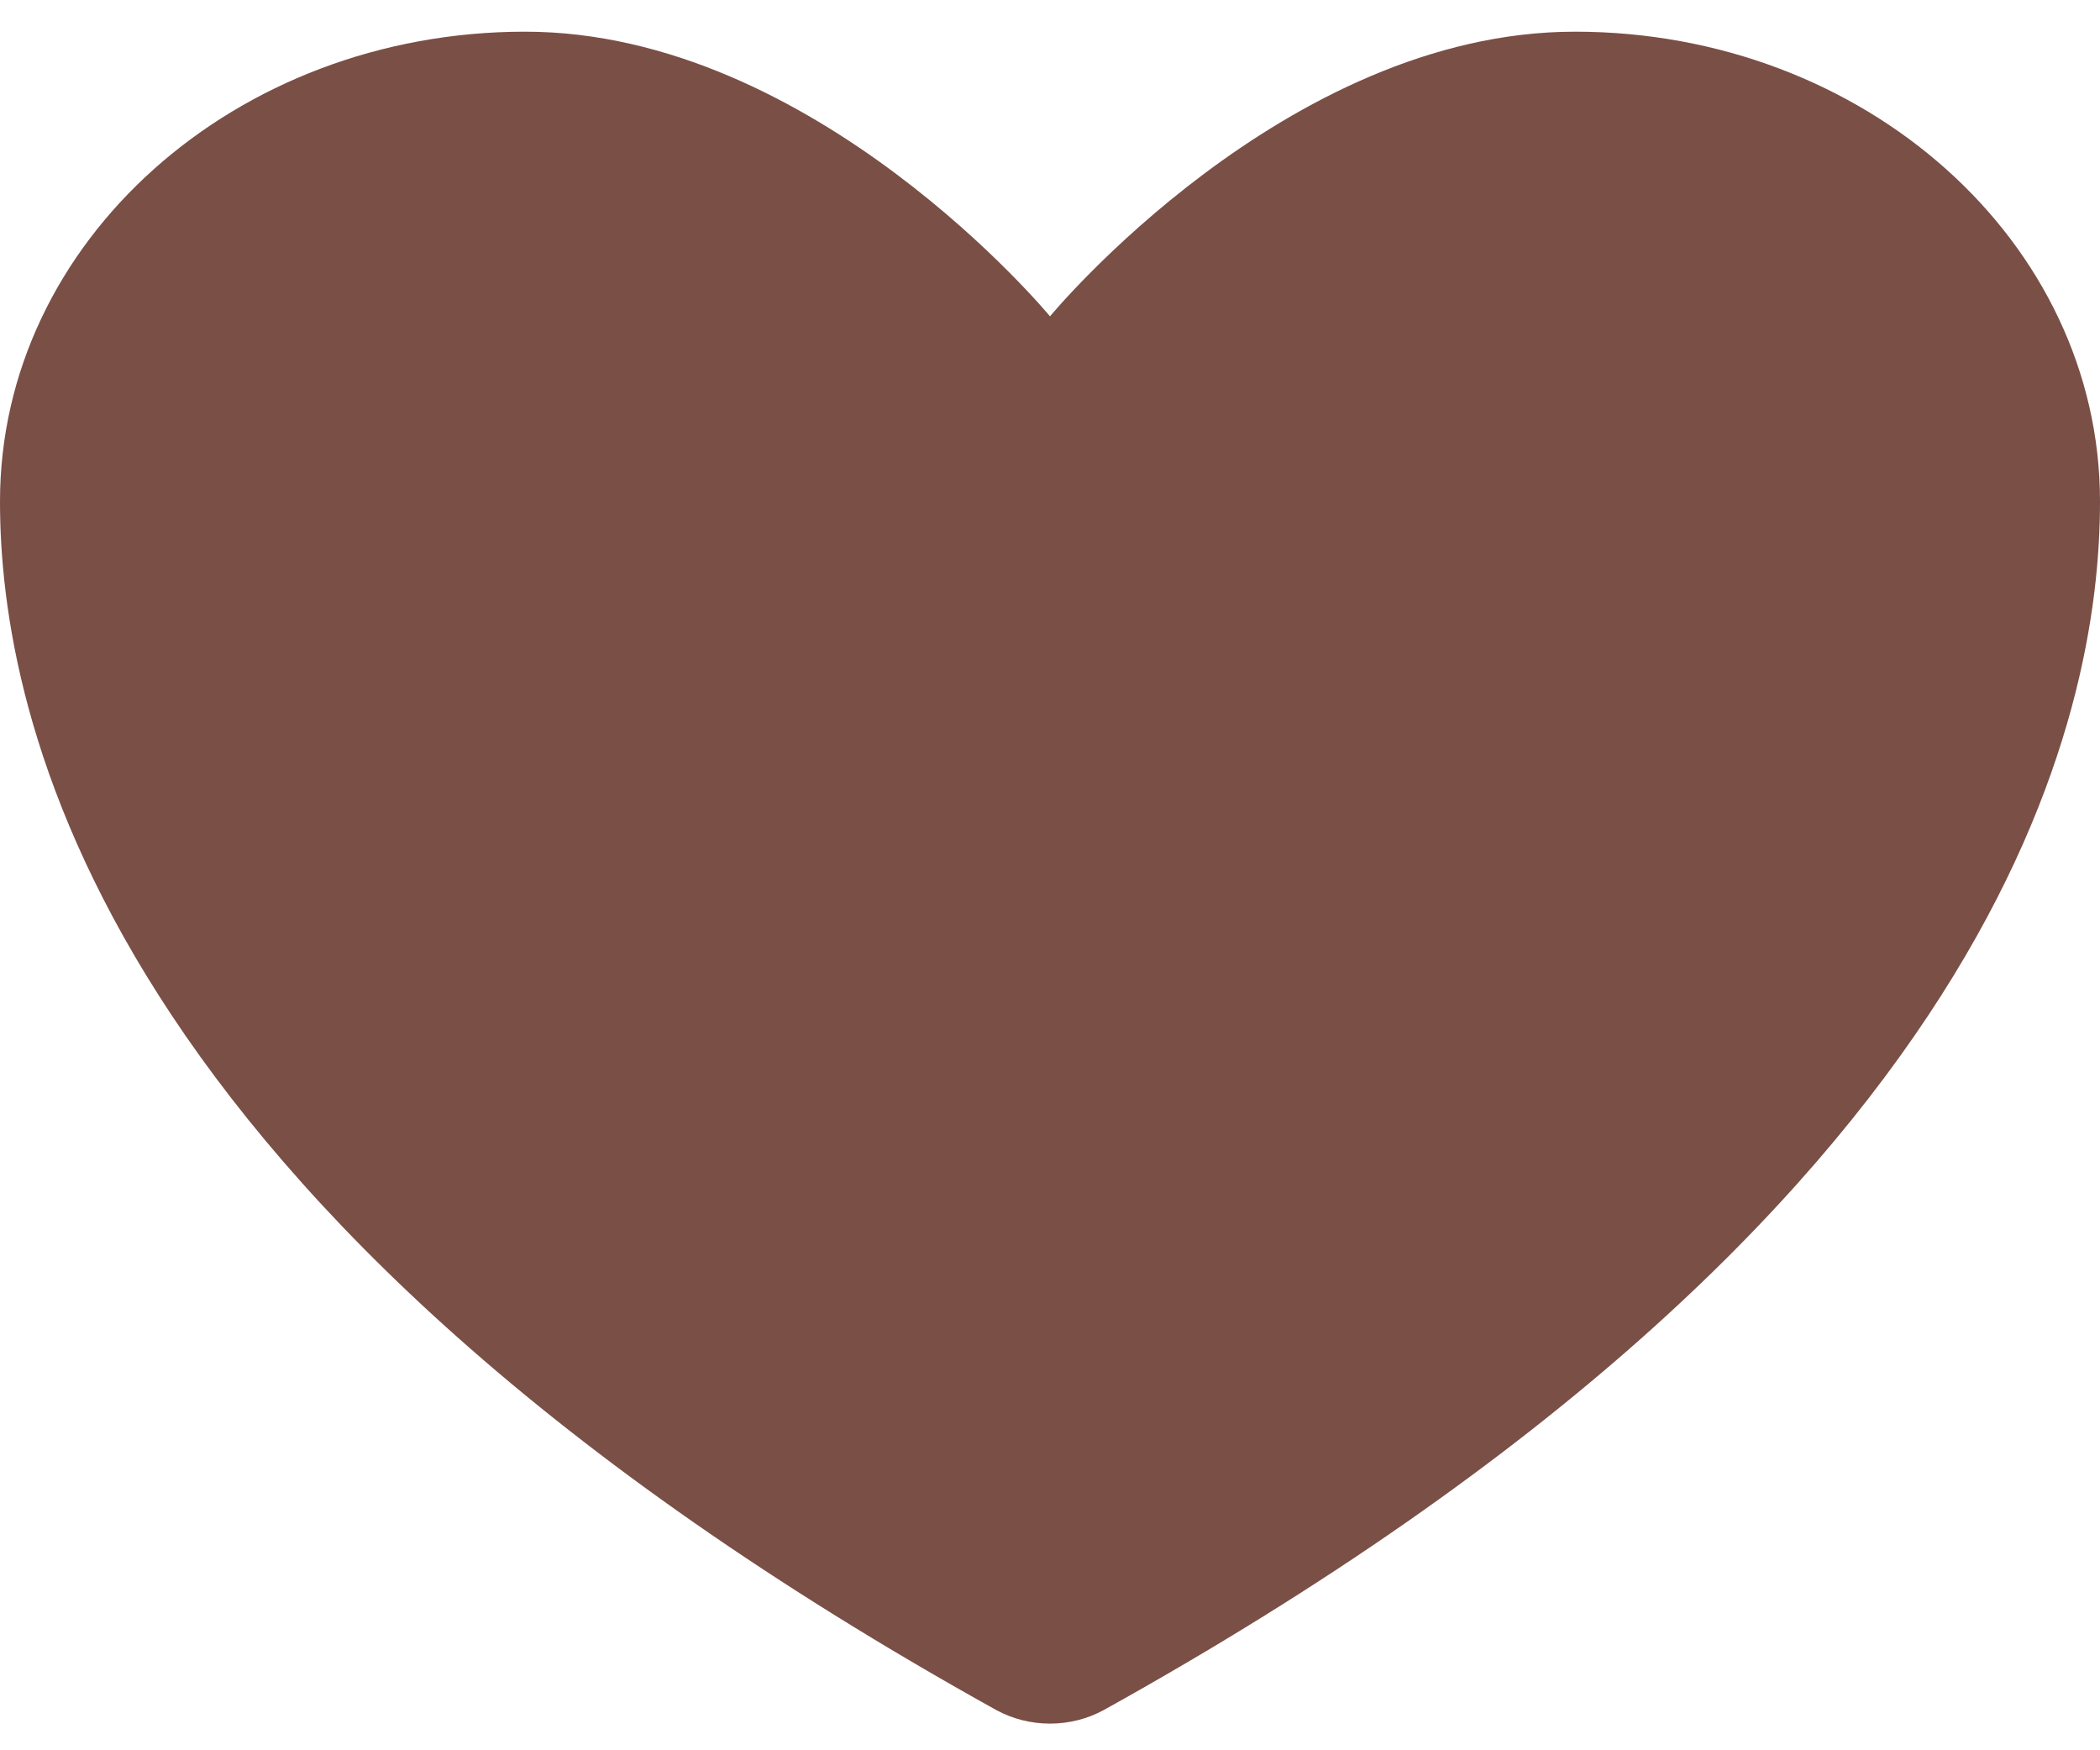 <svg width="36" height="30" viewBox="0 0 36 30" fill="none" xmlns="http://www.w3.org/2000/svg">
<path d="M9 0.543C4.03 0.543 0 4.147 0 8.593C0 12.181 1.575 20.699 17.078 29.31C17.356 29.462 17.675 29.543 18 29.543C18.325 29.543 18.644 29.462 18.922 29.31C34.425 20.699 36 12.181 36 8.593C36 4.147 31.97 0.543 27 0.543C22.03 0.543 18 5.422 18 5.422C18 5.422 13.97 0.543 9 0.543Z" fill="#7A4F46"/>
</svg>
